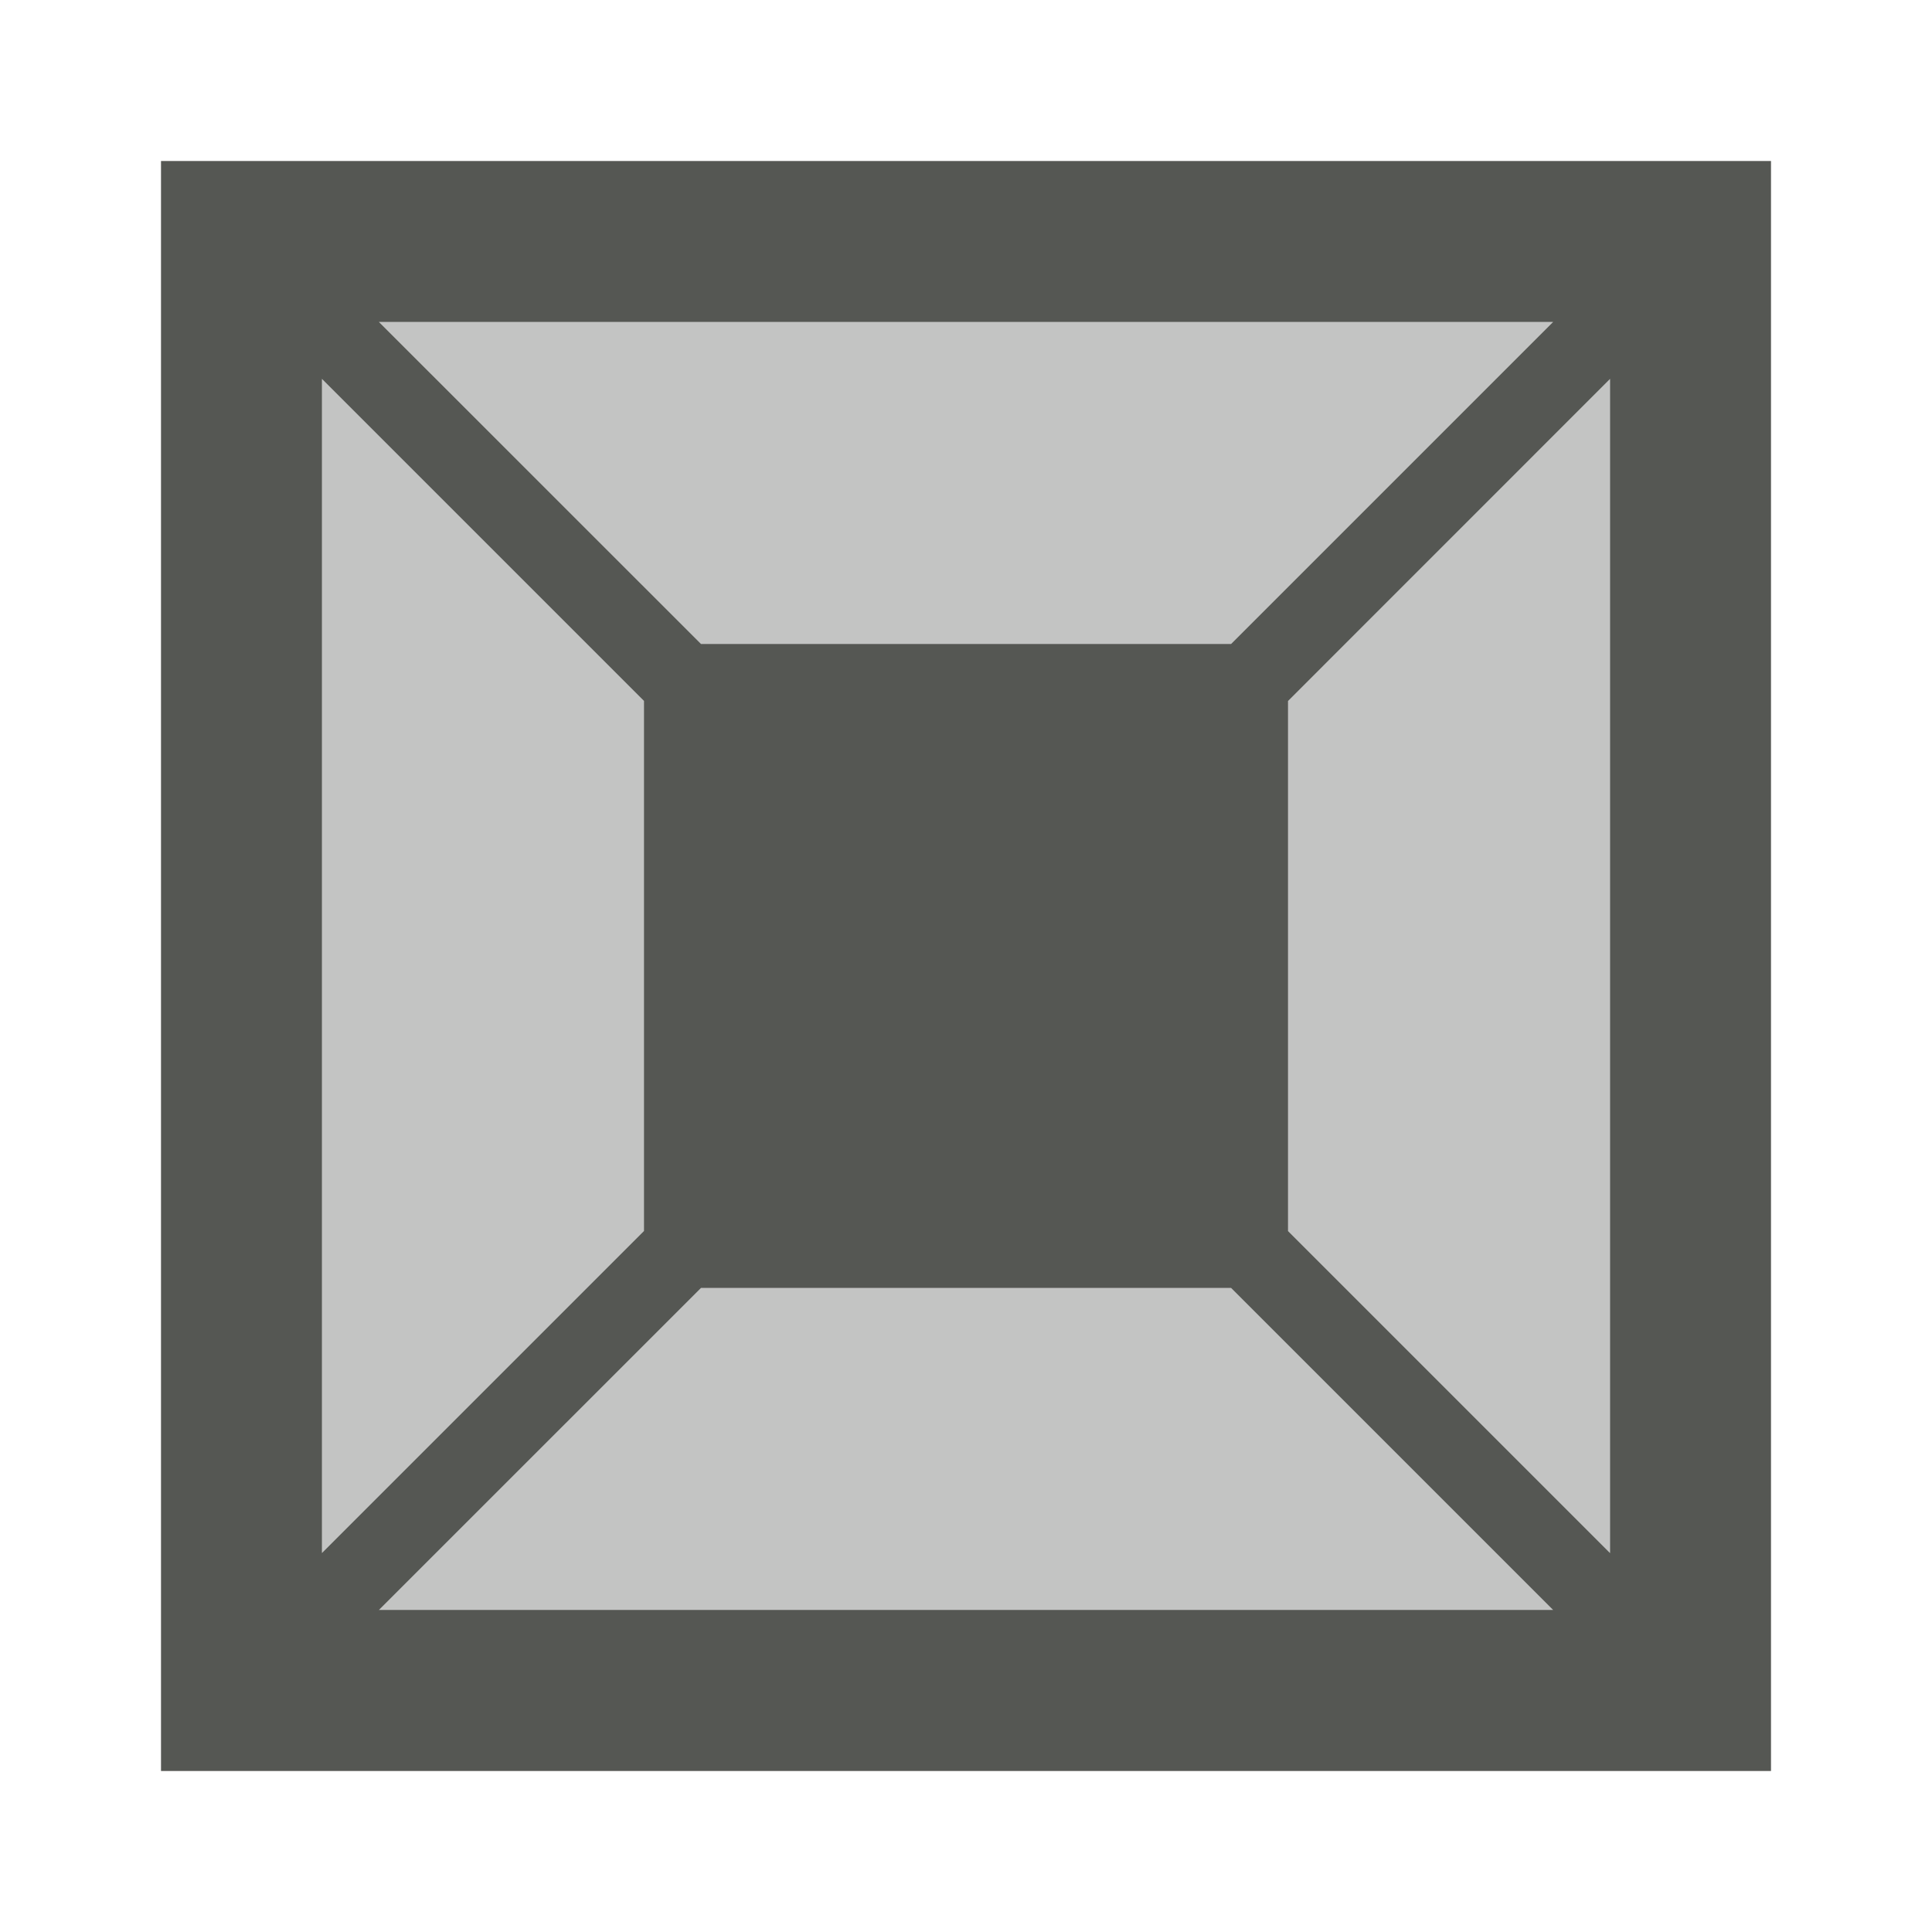 <svg viewBox="0 0 24 24" xmlns="http://www.w3.org/2000/svg"><g fill="#555753"><path d="m4 4v16h16v-16z" opacity=".35"/><path d="m2 2v20h20v-20zm2.707 2h14.586l-4 4h-6.585zm-.707.707 4 4v6.585l-4 4zm16 0v14.586l-4-4v-6.585zm-11.292 11.292h6.585l4 4h-14.586z"/></g></svg>
